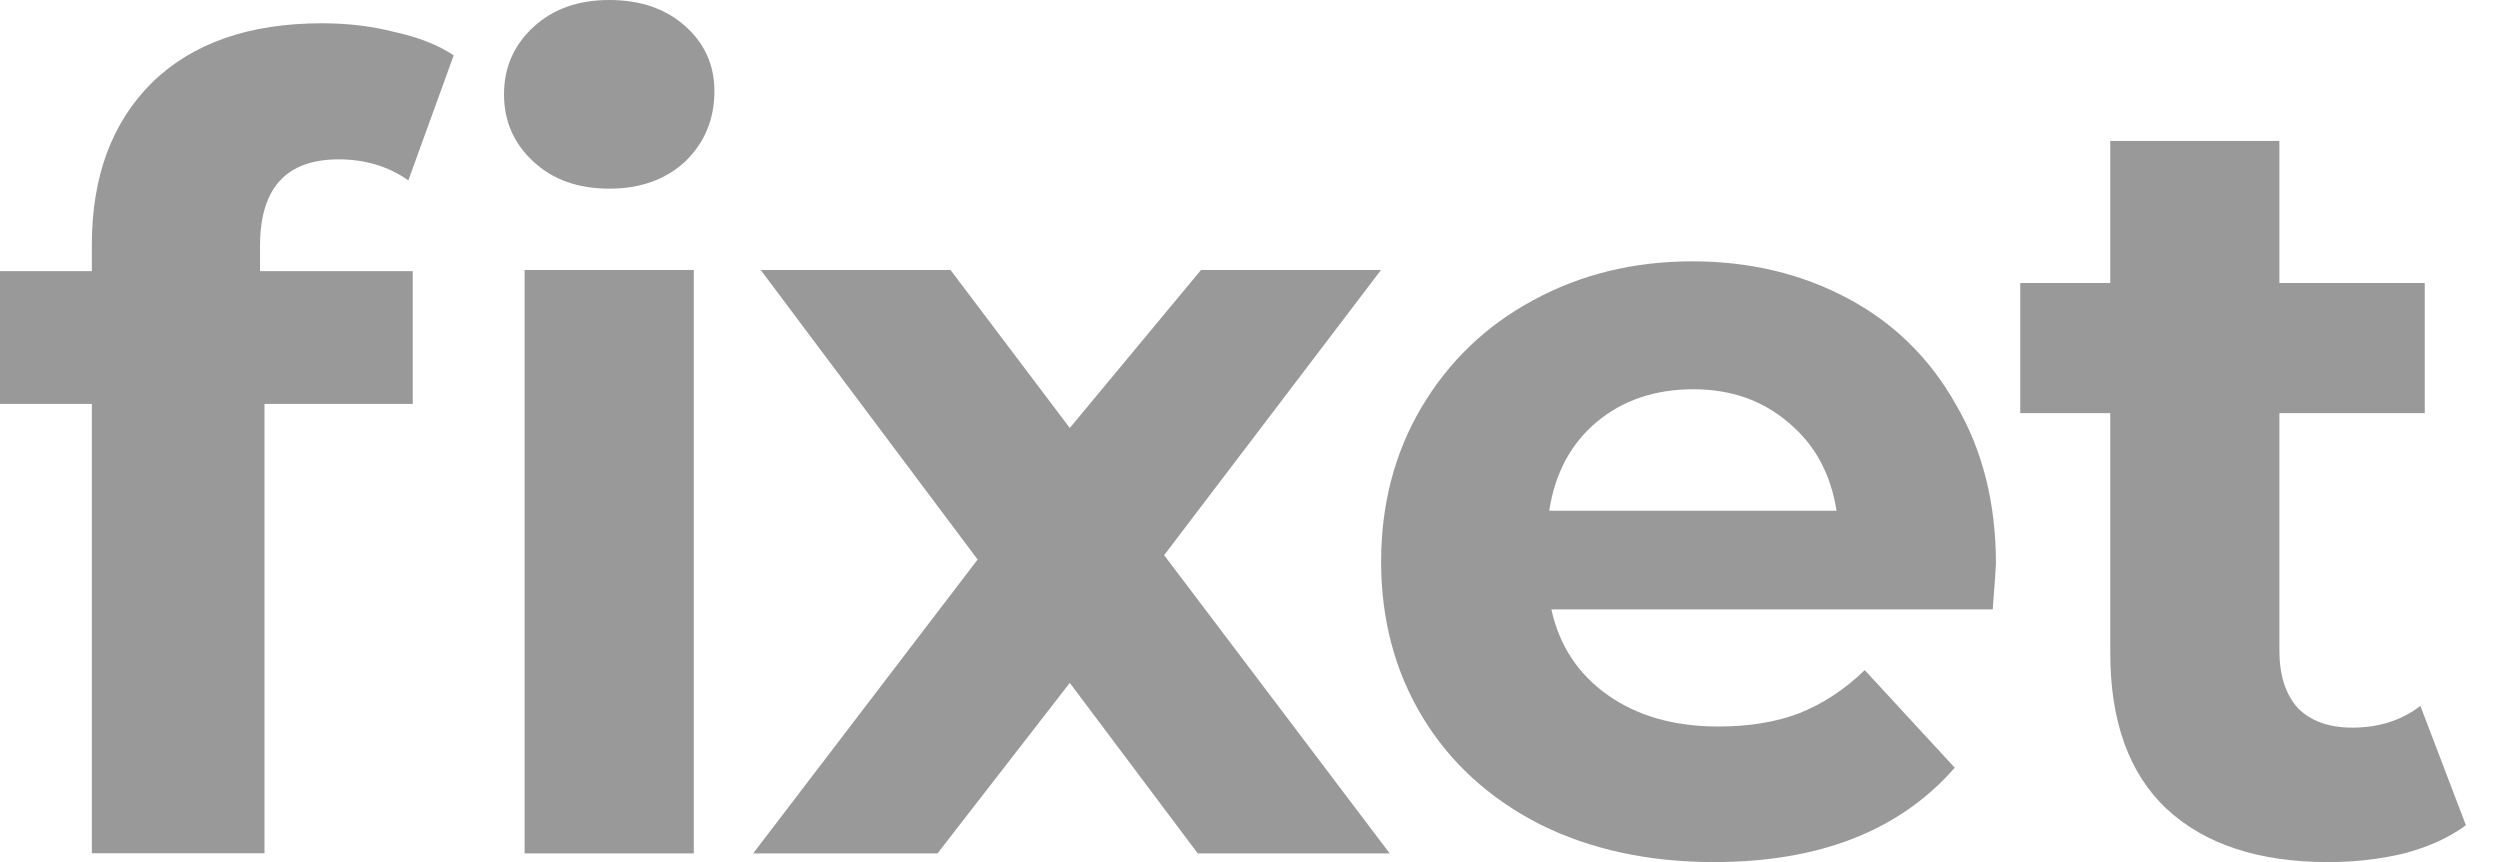 <svg width="58" height="20" viewBox="0 0 58 20" fill="none" xmlns="http://www.w3.org/2000/svg">
<path d="M6.033 6.29H9.576V9.371H6.136V19.795H2.131V9.371H0V6.29H2.131V5.674C2.131 4.1 2.593 2.85 3.517 1.926C4.459 1.002 5.776 0.54 7.471 0.54C8.07 0.54 8.635 0.608 9.165 0.745C9.713 0.865 10.167 1.045 10.526 1.284L9.473 4.185C9.011 3.86 8.472 3.697 7.856 3.697C6.641 3.697 6.033 4.365 6.033 5.7V6.29Z" fill="#999999"/>
<path d="M12.171 6.264H16.096V19.799H12.171V6.264ZM14.134 4.377C13.412 4.377 12.825 4.168 12.373 3.748C11.92 3.329 11.693 2.809 11.693 2.189C11.693 1.568 11.92 1.048 12.373 0.629C12.825 0.21 13.412 0 14.134 0C14.855 0 15.442 0.201 15.895 0.604C16.348 1.006 16.574 1.509 16.574 2.113C16.574 2.767 16.348 3.312 15.895 3.748C15.442 4.168 14.855 4.377 14.134 4.377Z" fill="#999999"/>
<path d="M27.788 19.799L24.819 15.843L21.75 19.799H17.473L22.681 12.981L17.649 6.264H22.052L24.819 9.929L27.863 6.264H32.039L27.008 12.88L32.241 19.799H27.788Z" fill="#999999"/>
<path d="M46.306 13.082C46.306 13.132 46.281 13.484 46.231 14.138H35.992C36.176 14.977 36.612 15.639 37.3 16.126C37.988 16.612 38.843 16.855 39.866 16.855C40.571 16.855 41.191 16.755 41.728 16.553C42.281 16.335 42.793 16 43.262 15.547L45.35 17.811C44.076 19.27 42.214 20 39.766 20C38.239 20 36.889 19.706 35.715 19.119C34.541 18.516 33.636 17.686 32.998 16.629C32.361 15.572 32.042 14.373 32.042 13.031C32.042 11.707 32.352 10.516 32.973 9.459C33.61 8.386 34.474 7.556 35.564 6.969C36.671 6.365 37.904 6.063 39.262 6.063C40.587 6.063 41.786 6.348 42.86 6.918C43.933 7.488 44.772 8.31 45.376 9.384C45.996 10.44 46.306 11.673 46.306 13.082ZM39.288 9.031C38.399 9.031 37.652 9.283 37.048 9.786C36.445 10.289 36.076 10.977 35.942 11.849H42.608C42.474 10.994 42.105 10.315 41.501 9.811C40.898 9.291 40.16 9.031 39.288 9.031Z" fill="#999999"/>
<path d="M57.209 19.145C56.824 19.43 56.346 19.648 55.776 19.799C55.222 19.933 54.635 20 54.014 20C52.404 20 51.155 19.589 50.266 18.767C49.394 17.945 48.958 16.738 48.958 15.145V9.585H46.87V6.566H48.958V3.27H52.882V6.566H56.254V9.585H52.882V15.094C52.882 15.665 53.025 16.109 53.31 16.428C53.612 16.73 54.031 16.881 54.568 16.881C55.188 16.881 55.717 16.713 56.153 16.377L57.209 19.145Z" fill="#999999"/>
</svg>
